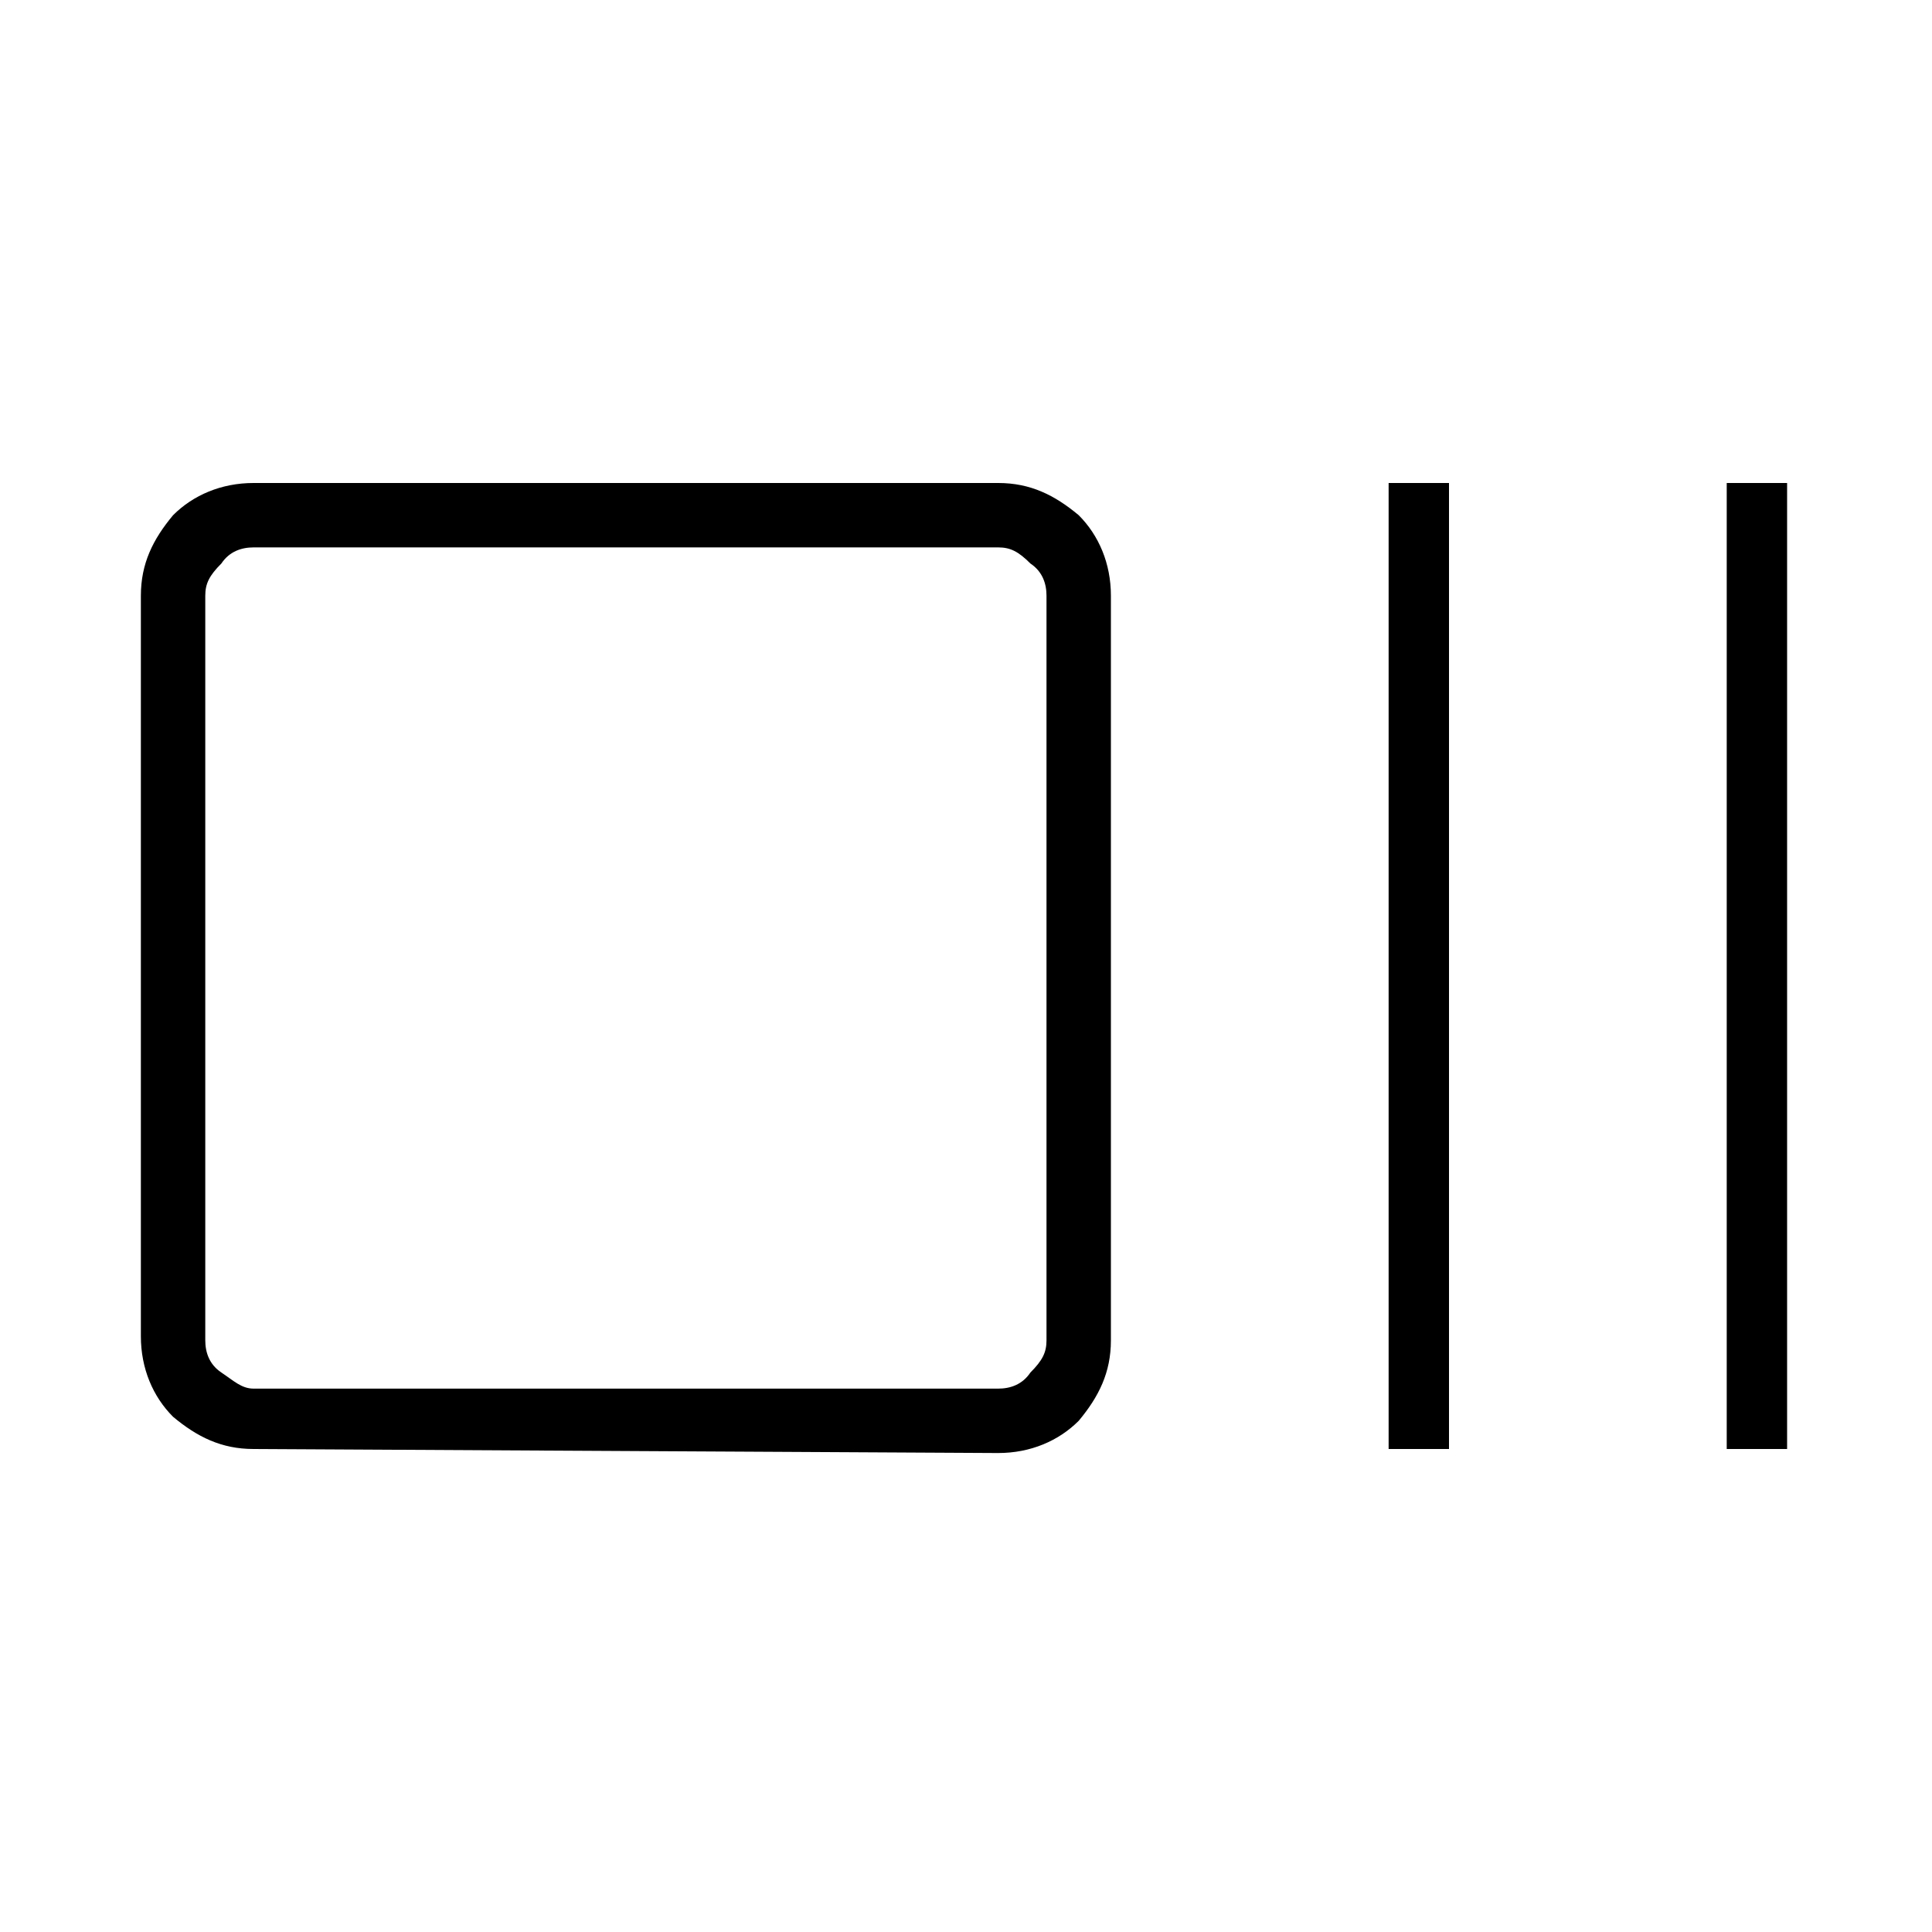 <?xml version="1.0" encoding="utf-8"?>
<!-- Generator: Adobe Illustrator 26.3.1, SVG Export Plug-In . SVG Version: 6.00 Build 0)  -->
<svg version="1.1" id="Слой_1" xmlns="http://www.w3.org/2000/svg" xmlns:xlink="http://www.w3.org/1999/xlink" x="0px" y="0px"
	 viewBox="0 0 48 48" style="enable-background:new 0 0 48 48;" xml:space="preserve">
<path d="M6.3,36c-0.8,0-1.4-0.3-2-0.8c-0.5-0.5-0.8-1.2-0.8-2V14.8c0-0.8,0.3-1.4,0.8-2c0.5-0.5,1.2-0.8,2-0.8h18.5
	c0.8,0,1.4,0.3,2,0.8c0.5,0.5,0.8,1.2,0.8,2v18.5c0,0.8-0.3,1.4-0.8,2c-0.5,0.5-1.2,0.8-2,0.8L6.3,36L6.3,36z M6.3,34.5h18.5
	c0.3,0,0.6-0.1,0.8-0.4c0.3-0.3,0.4-0.5,0.4-0.8V14.8c0-0.3-0.1-0.6-0.4-0.8c-0.3-0.3-0.5-0.4-0.8-0.4H6.3c-0.3,0-0.6,0.1-0.8,0.4
	c-0.3,0.3-0.4,0.5-0.4,0.8v18.5c0,0.3,0.1,0.6,0.4,0.8S6,34.5,6.3,34.5z M34.5,36V12H36v24H34.5z M42.9,36V12h1.5v24H42.9z
	 M5.1,34.5v-21V34.5z"/>
</svg>
